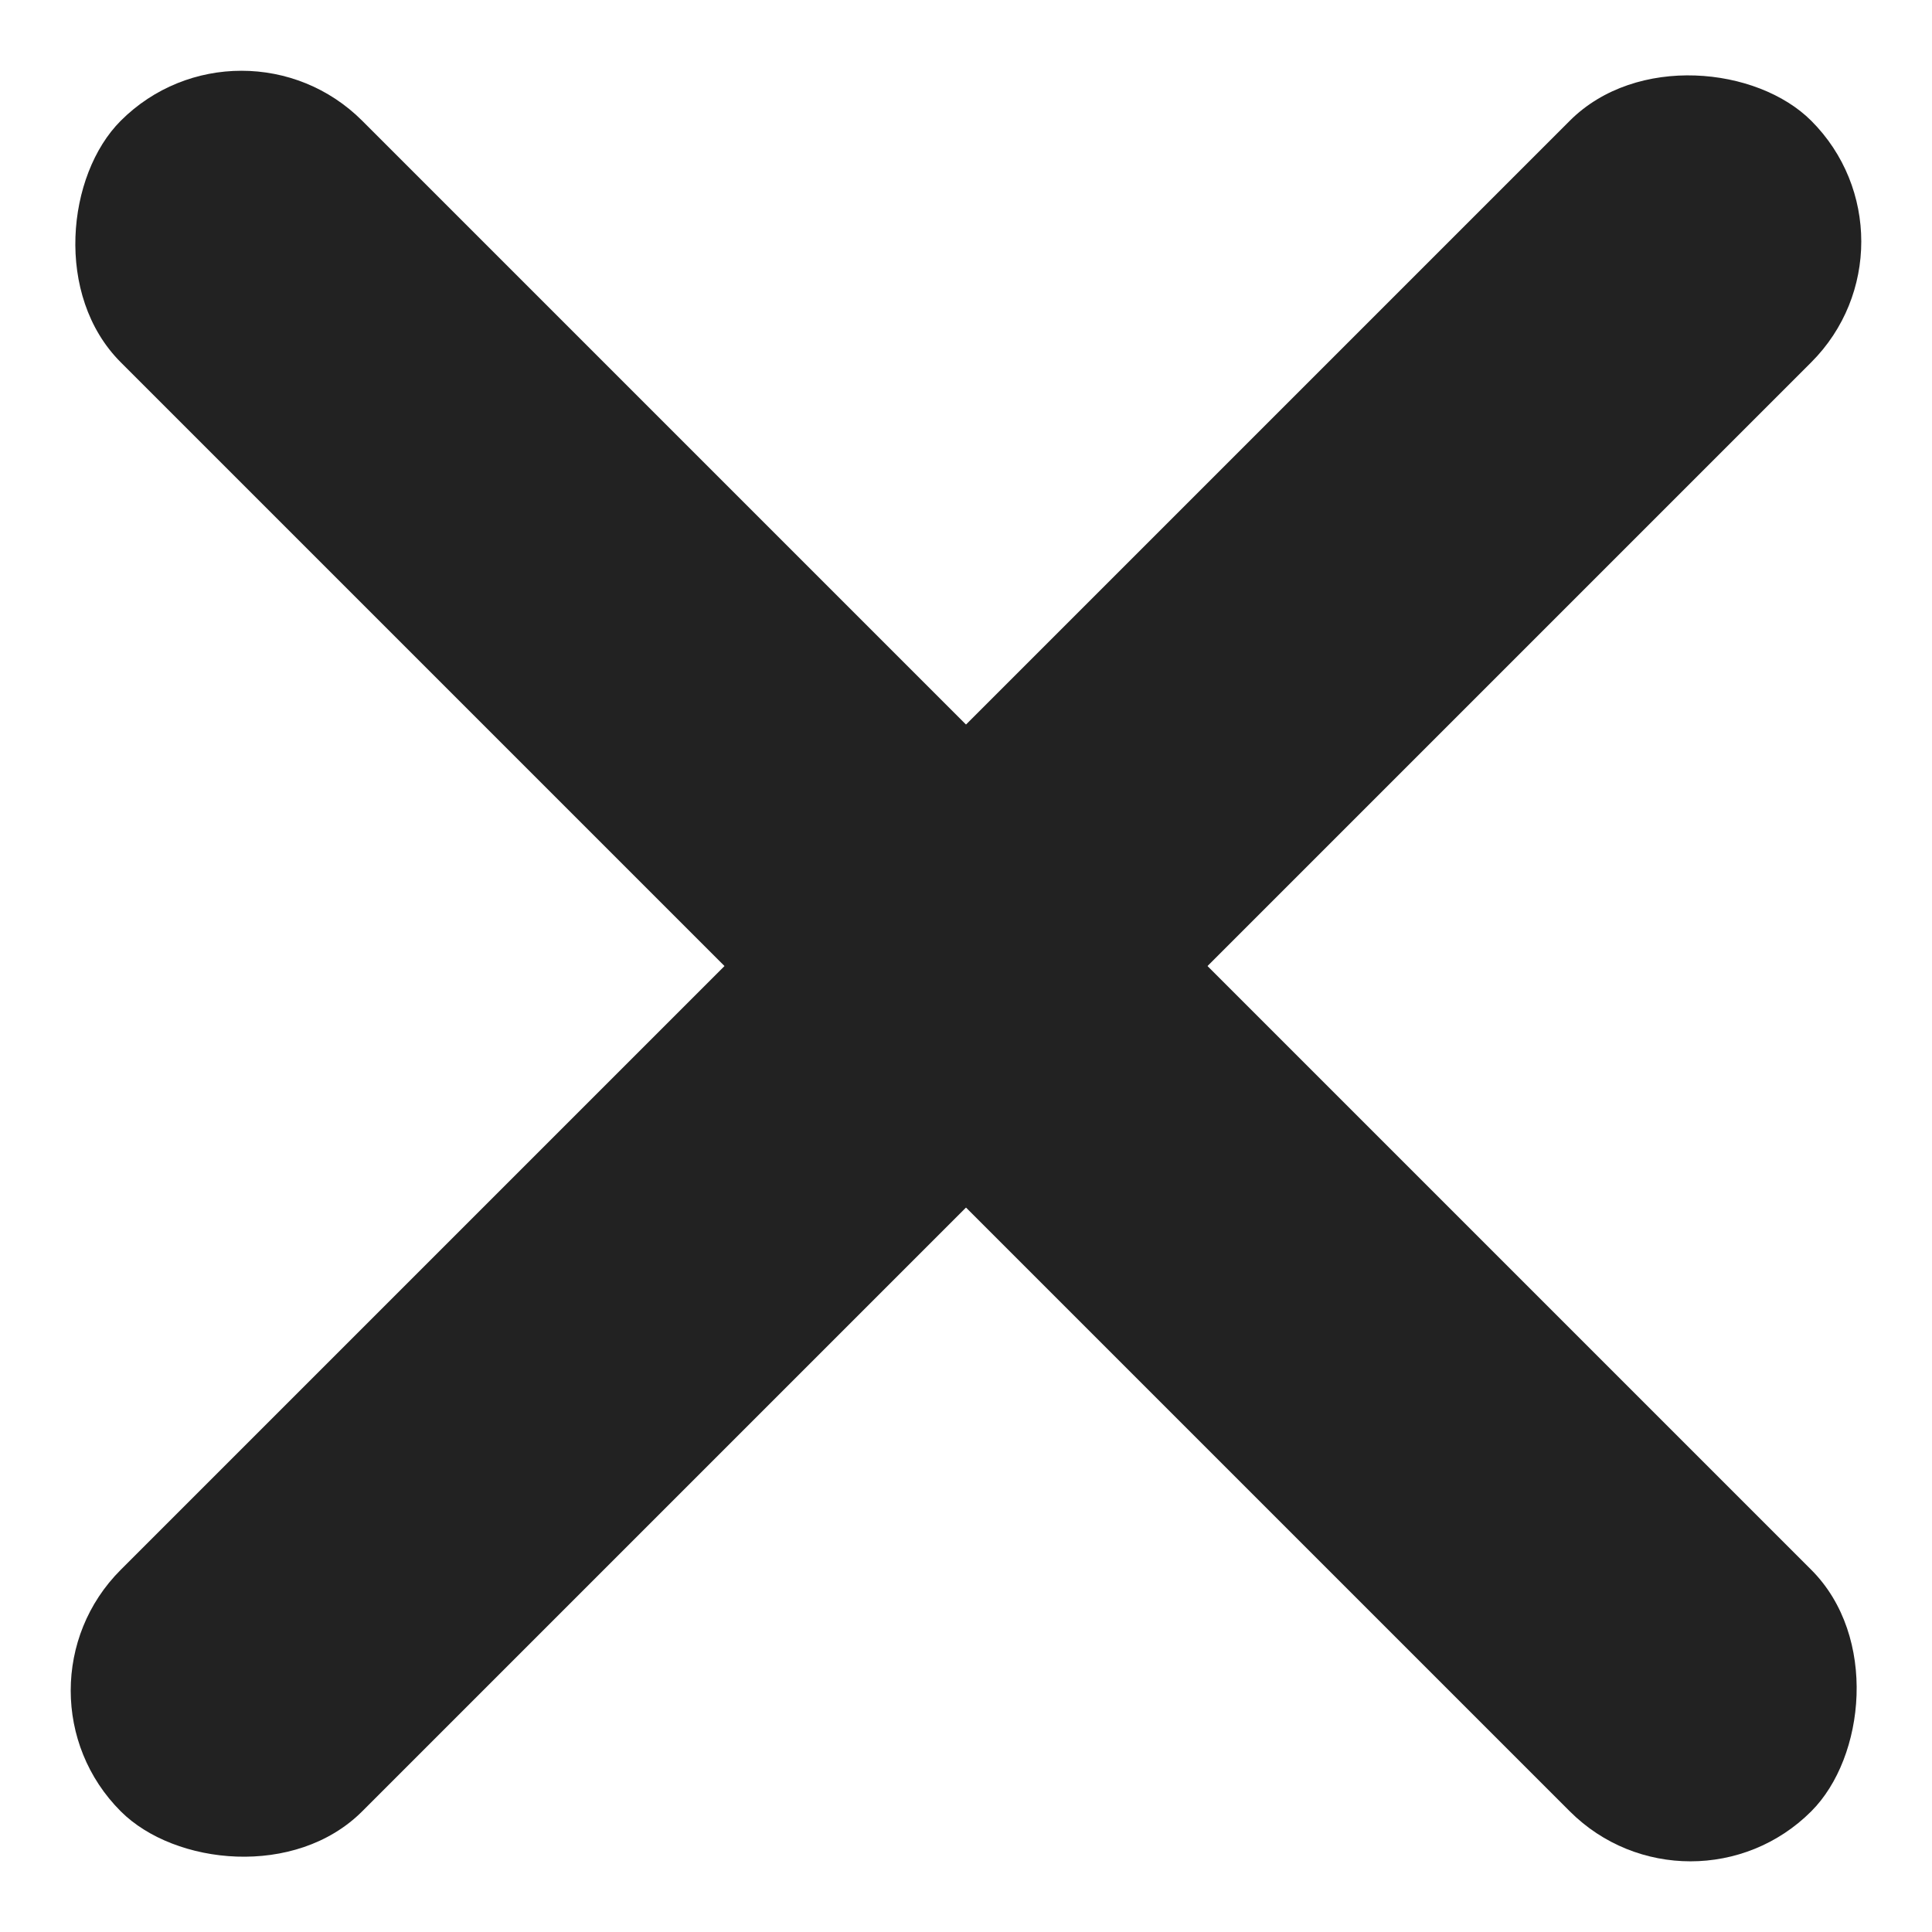 <svg xmlns="http://www.w3.org/2000/svg" width="22.627" height="22.627" viewBox="0 0 22.627 22.627">
  <g id="btn_닫기" data-name="btn / 닫기" transform="translate(-1018.234 408.708) rotate(-45)">
    <rect id="사각형_4638" data-name="사각형 4638" width="28" height="4" rx="2" transform="translate(1011 433) rotate(90)" fill="#222"/>
    <rect id="사각형_4641" data-name="사각형 4641" width="28" height="4" rx="2" transform="translate(1023 449) rotate(180)" fill="#222"/>
  </g>
</svg>
